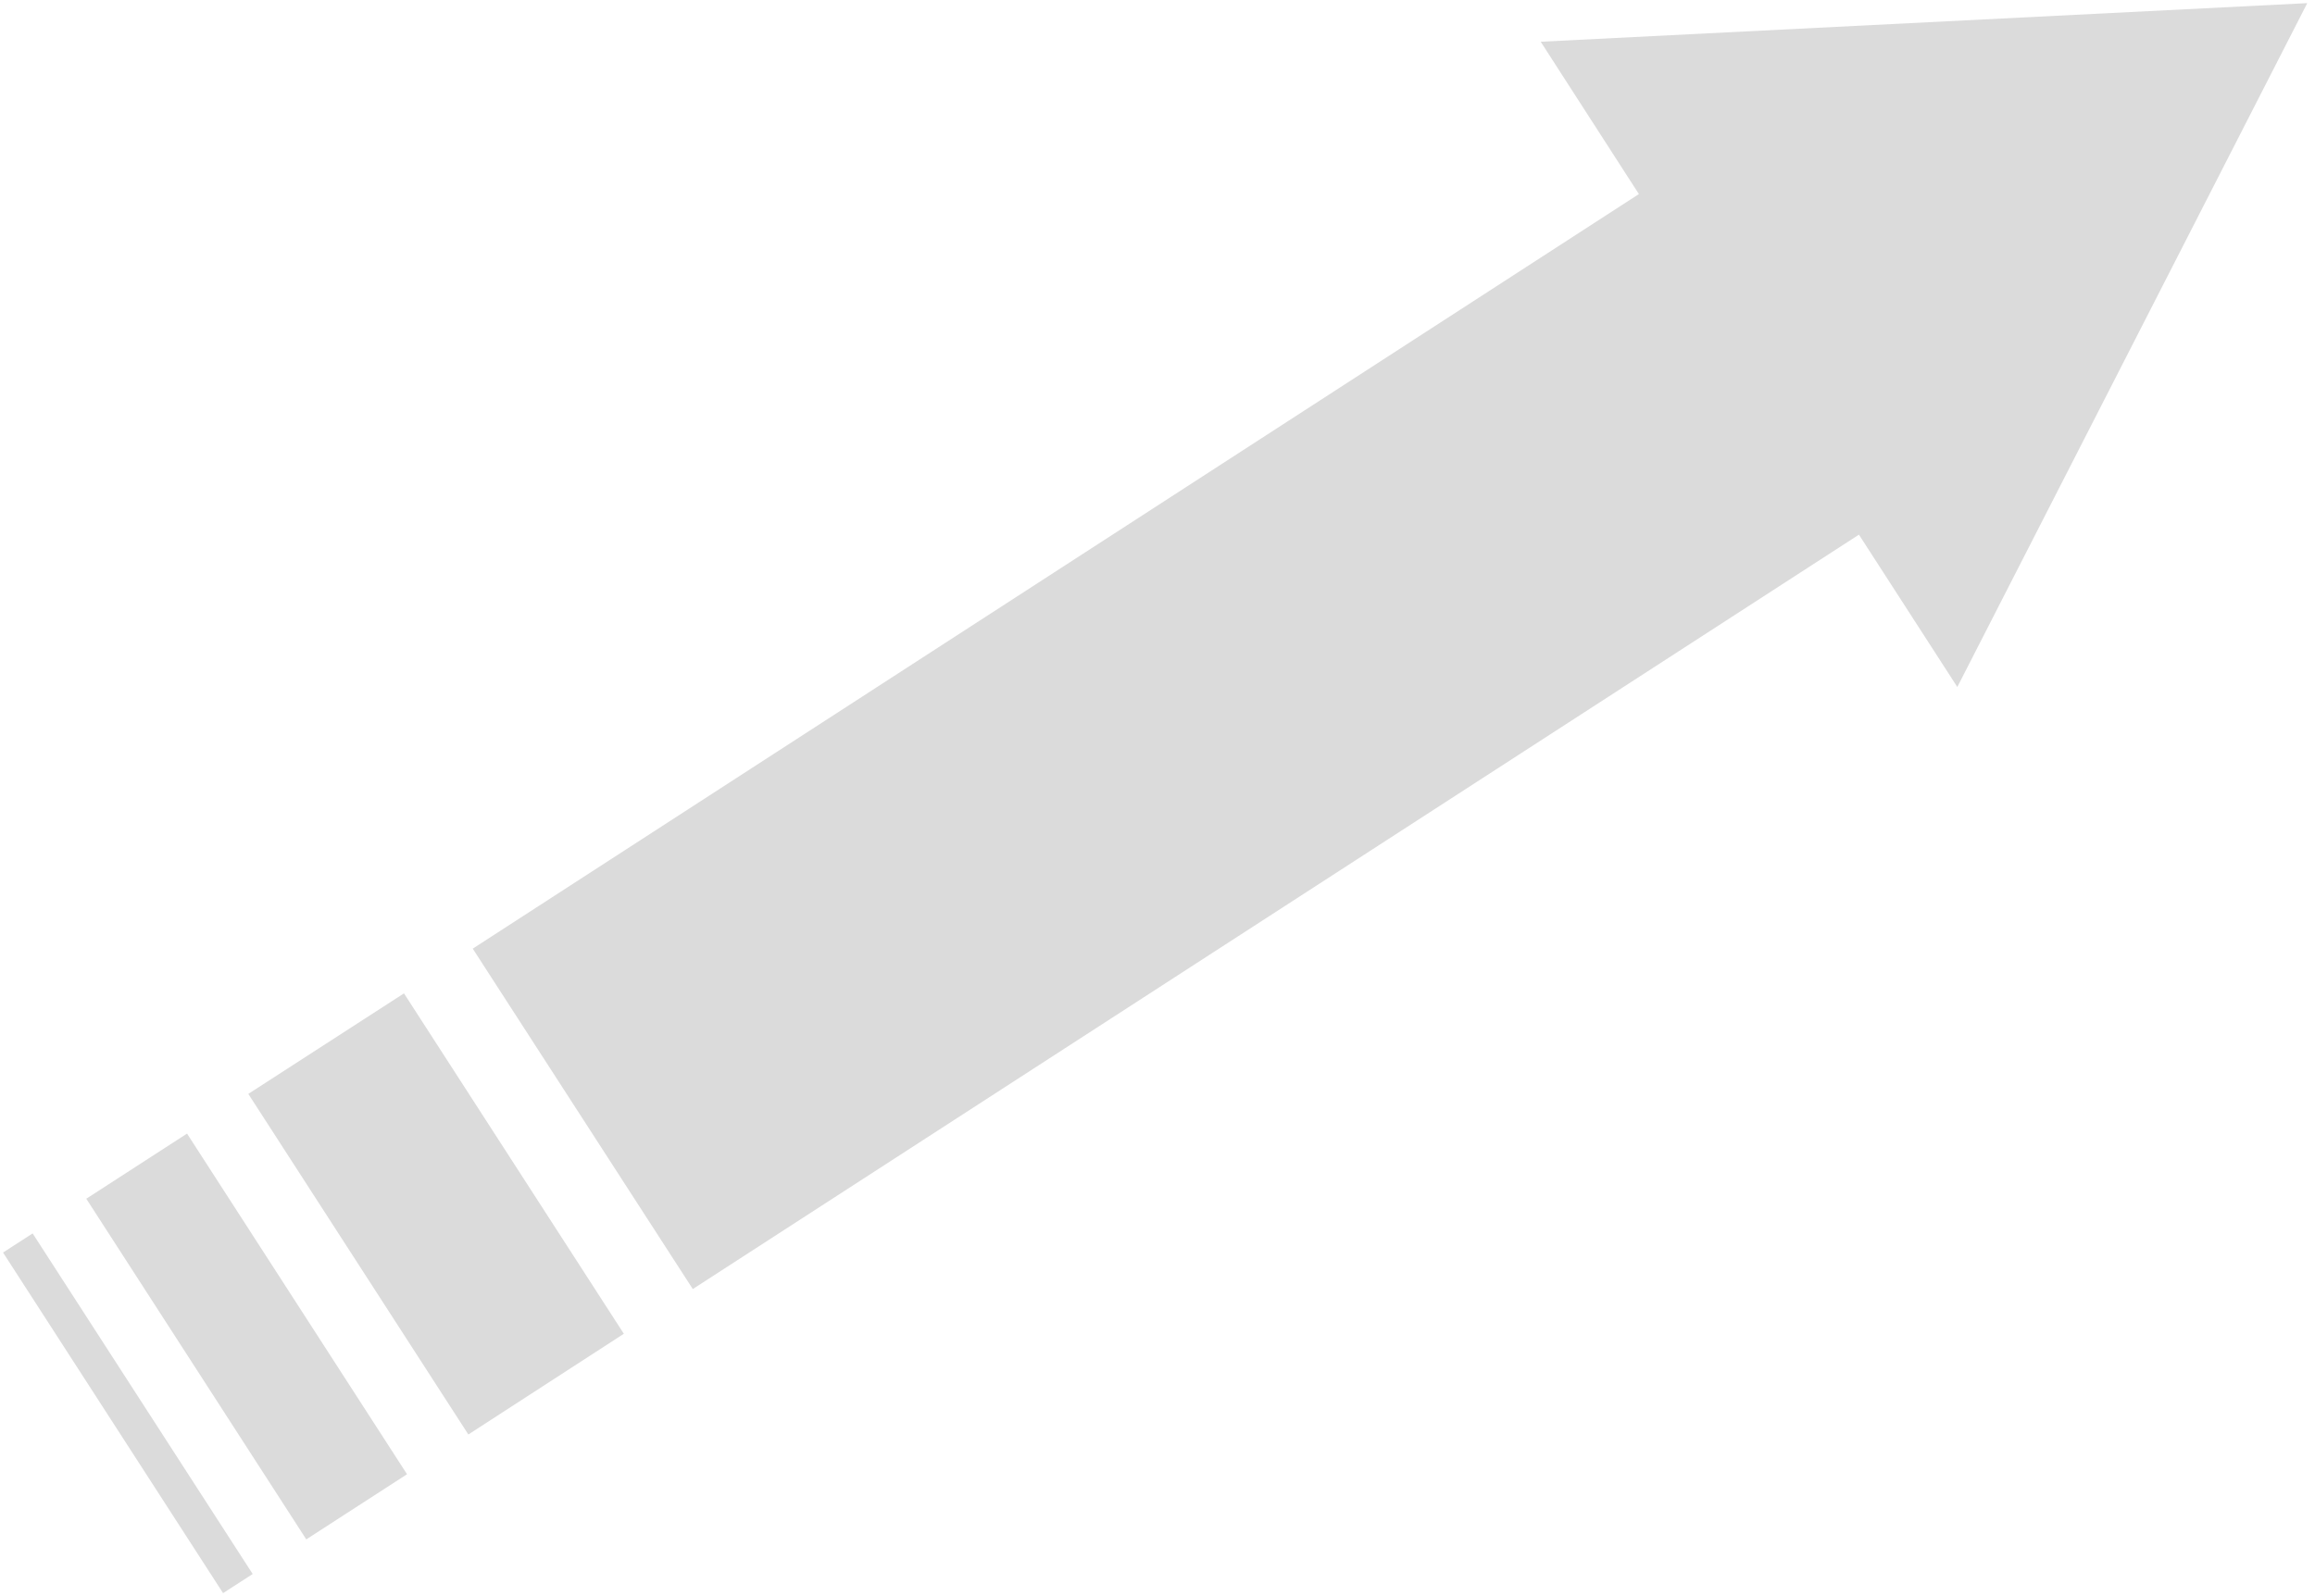<svg width="290" height="200" fill="none" xmlns="http://www.w3.org/2000/svg"><path d="M289.03.392l-43.837 85.69-12.323-19.088-146.084 94.527-27.566-42.653 146.084-94.55L193.005 5.23 289.03.392zM50.607 124.471l27.542 42.653-19.478 12.622-27.566-42.678 19.502-12.597zM23.43 142.042l-12.622 8.163 27.559 42.684 12.621-8.163-27.558-42.684zM4.089 154.551l27.566 42.677-3.71 2.395L.38 156.946l3.709-2.395z" fill="#DBDBDB"/></svg>